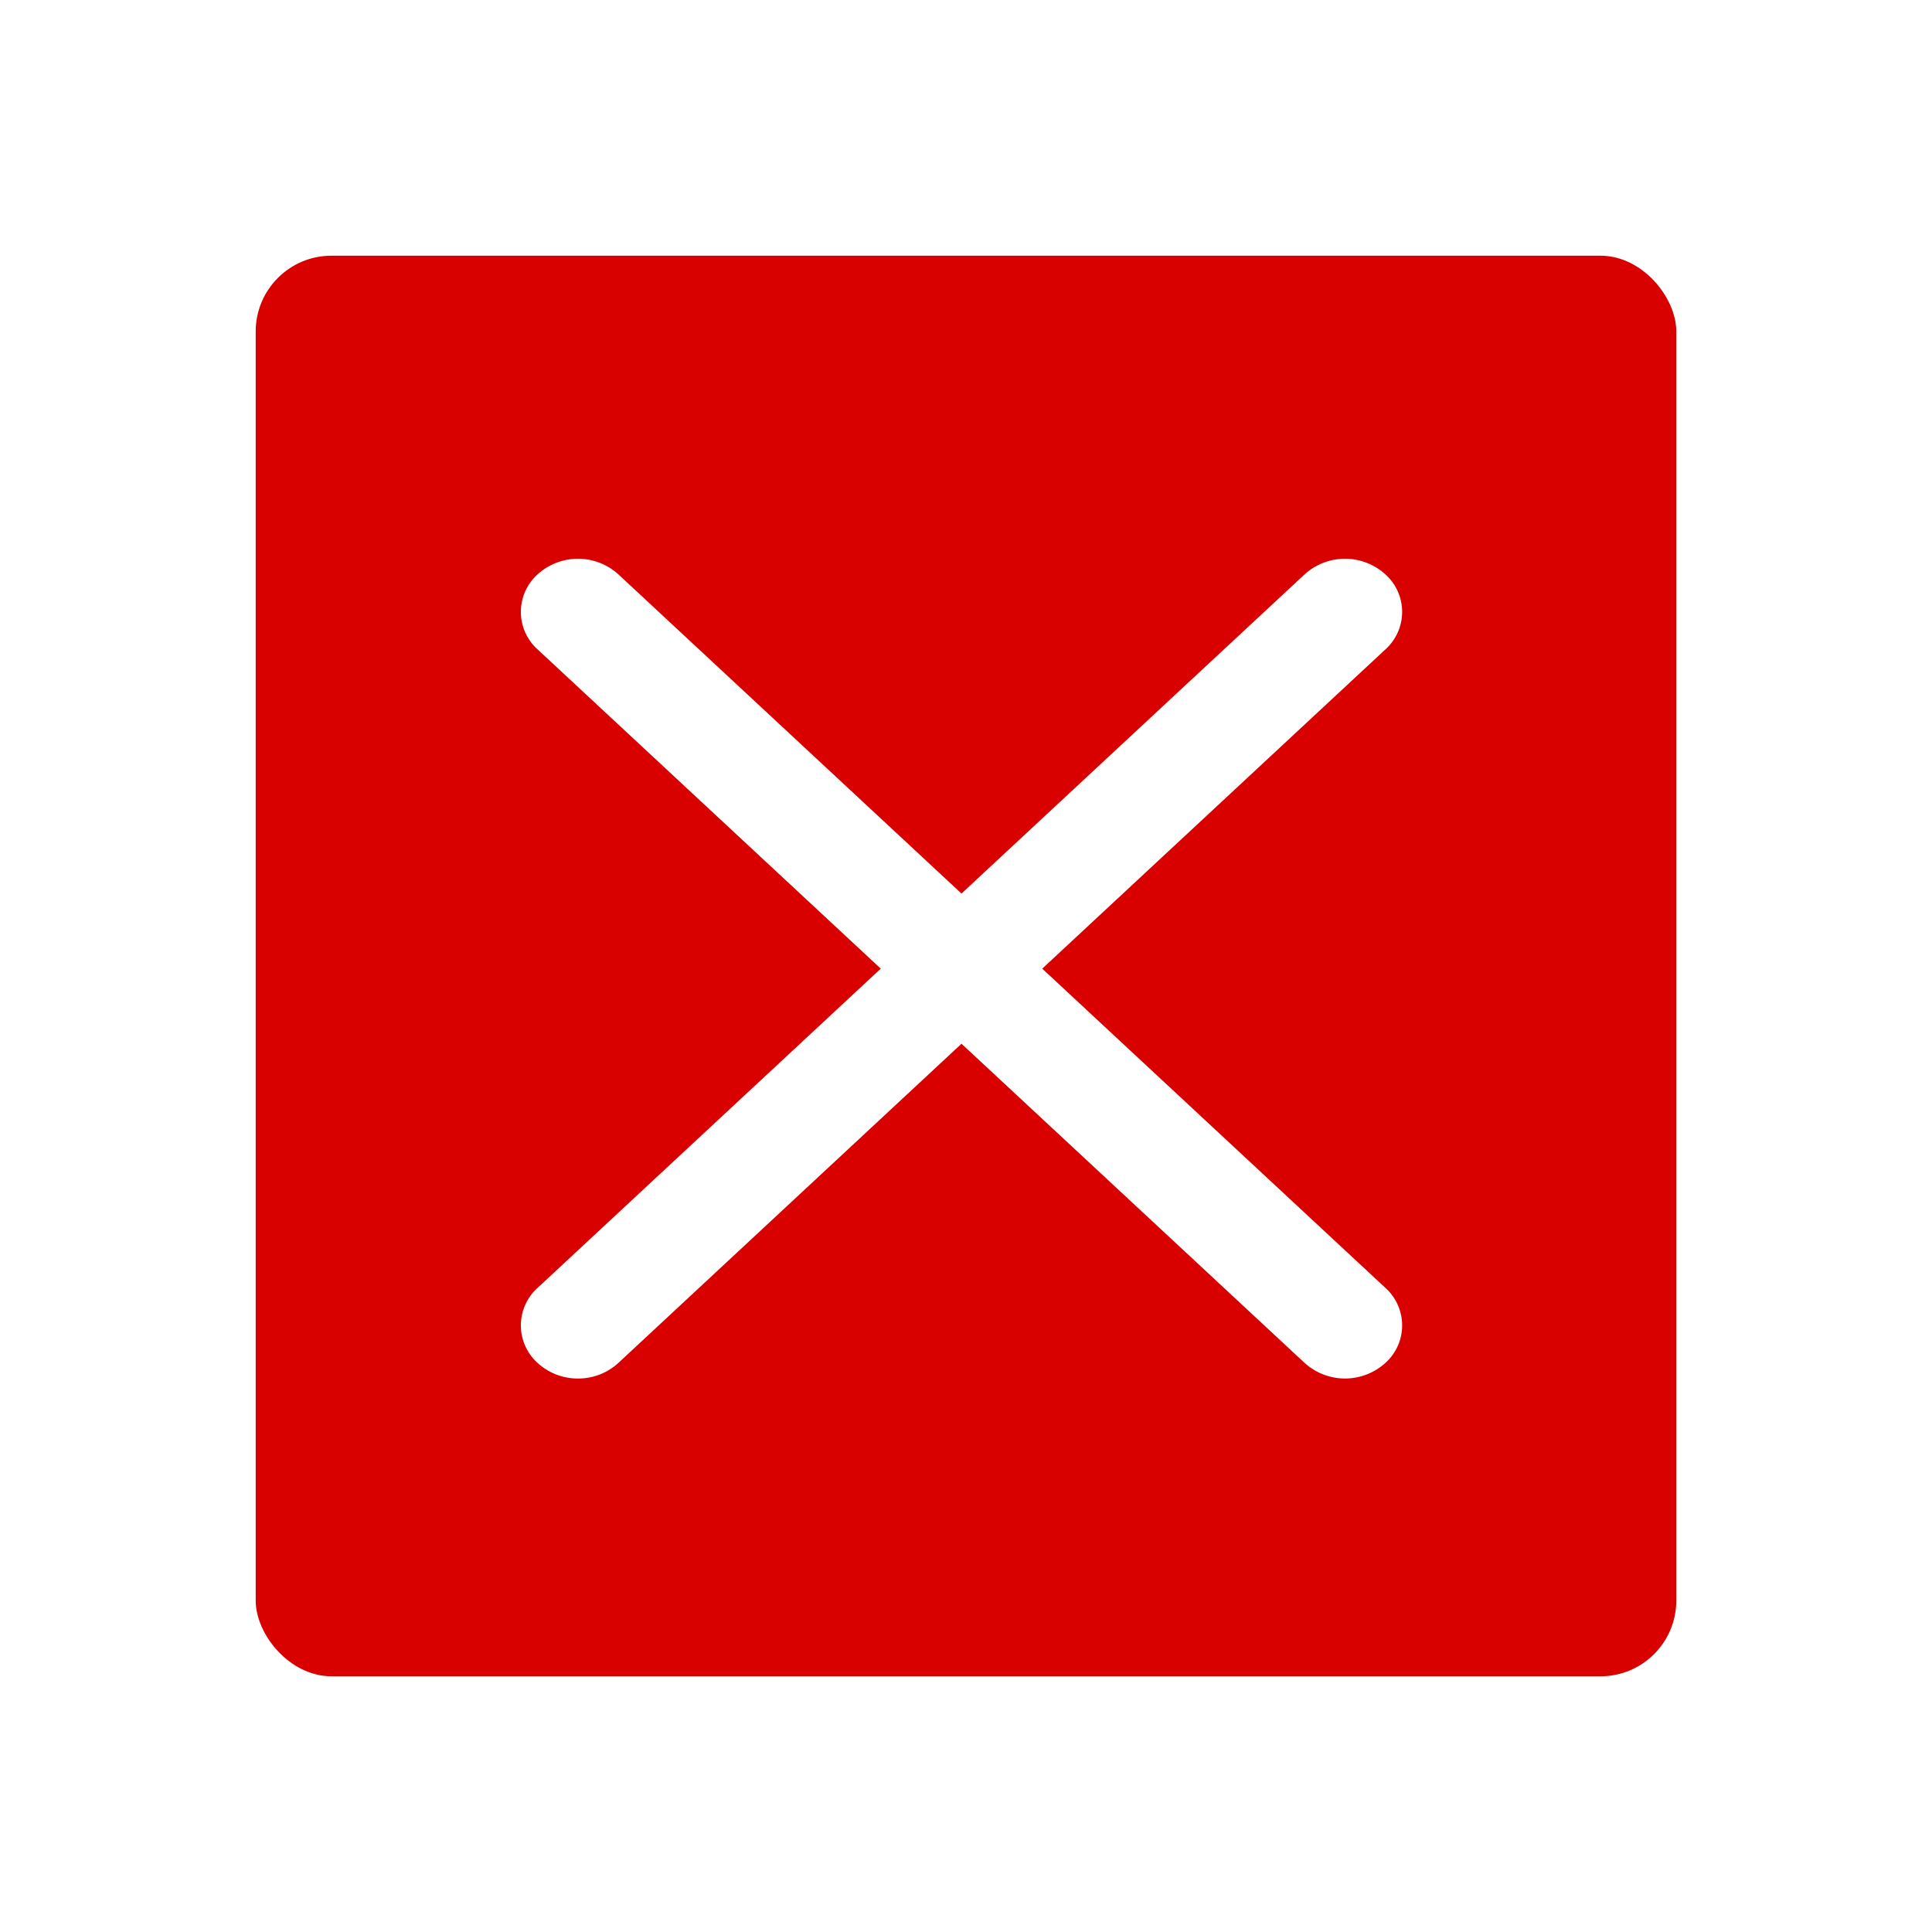 <svg xmlns="http://www.w3.org/2000/svg" xmlns:xlink="http://www.w3.org/1999/xlink" width="102" height="102" viewBox="0 0 102 102">
  <defs>
    <filter id="Rectangle_94" x="0" y="0" width="102" height="102" filterUnits="userSpaceOnUse">
      <feOffset input="SourceAlpha"/>
      <feGaussianBlur stdDeviation="4.5" result="blur"/>
      <feFlood flood-color="#ba2121"/>
      <feComposite operator="in" in2="blur"/>
      <feComposite in="SourceGraphic"/>
    </filter>
  </defs>
  <g id="Group_85" data-name="Group 85" transform="translate(-65.5 -692.5)">
    <g id="Group_84" data-name="Group 84" transform="translate(-181 -2)">
      <g transform="matrix(1, 0, 0, 1, 246.5, 694.5)" filter="url(#Rectangle_94)">
        <rect id="Rectangle_94-2" data-name="Rectangle 94" width="75" height="75" rx="4" transform="translate(13.5 13.5)" fill="#d90000"/>
      </g>
    </g>
    <path id="close" d="M27.525,21.776,45.641,4.923a2.664,2.664,0,0,0,0-3.965,3.173,3.173,0,0,0-4.262,0L23.262,17.811,5.146.958a3.173,3.173,0,0,0-4.262,0,2.664,2.664,0,0,0,0,3.965L19,21.776.884,38.628a2.664,2.664,0,0,0,0,3.965,3.124,3.124,0,0,0,2.131.822,3.125,3.125,0,0,0,2.131-.822L23.262,25.74,41.379,42.593a3.175,3.175,0,0,0,4.262,0,2.664,2.664,0,0,0,0-3.965Zm0,0" transform="translate(93 721.864)" fill="#fff"/>
  </g>
</svg>

